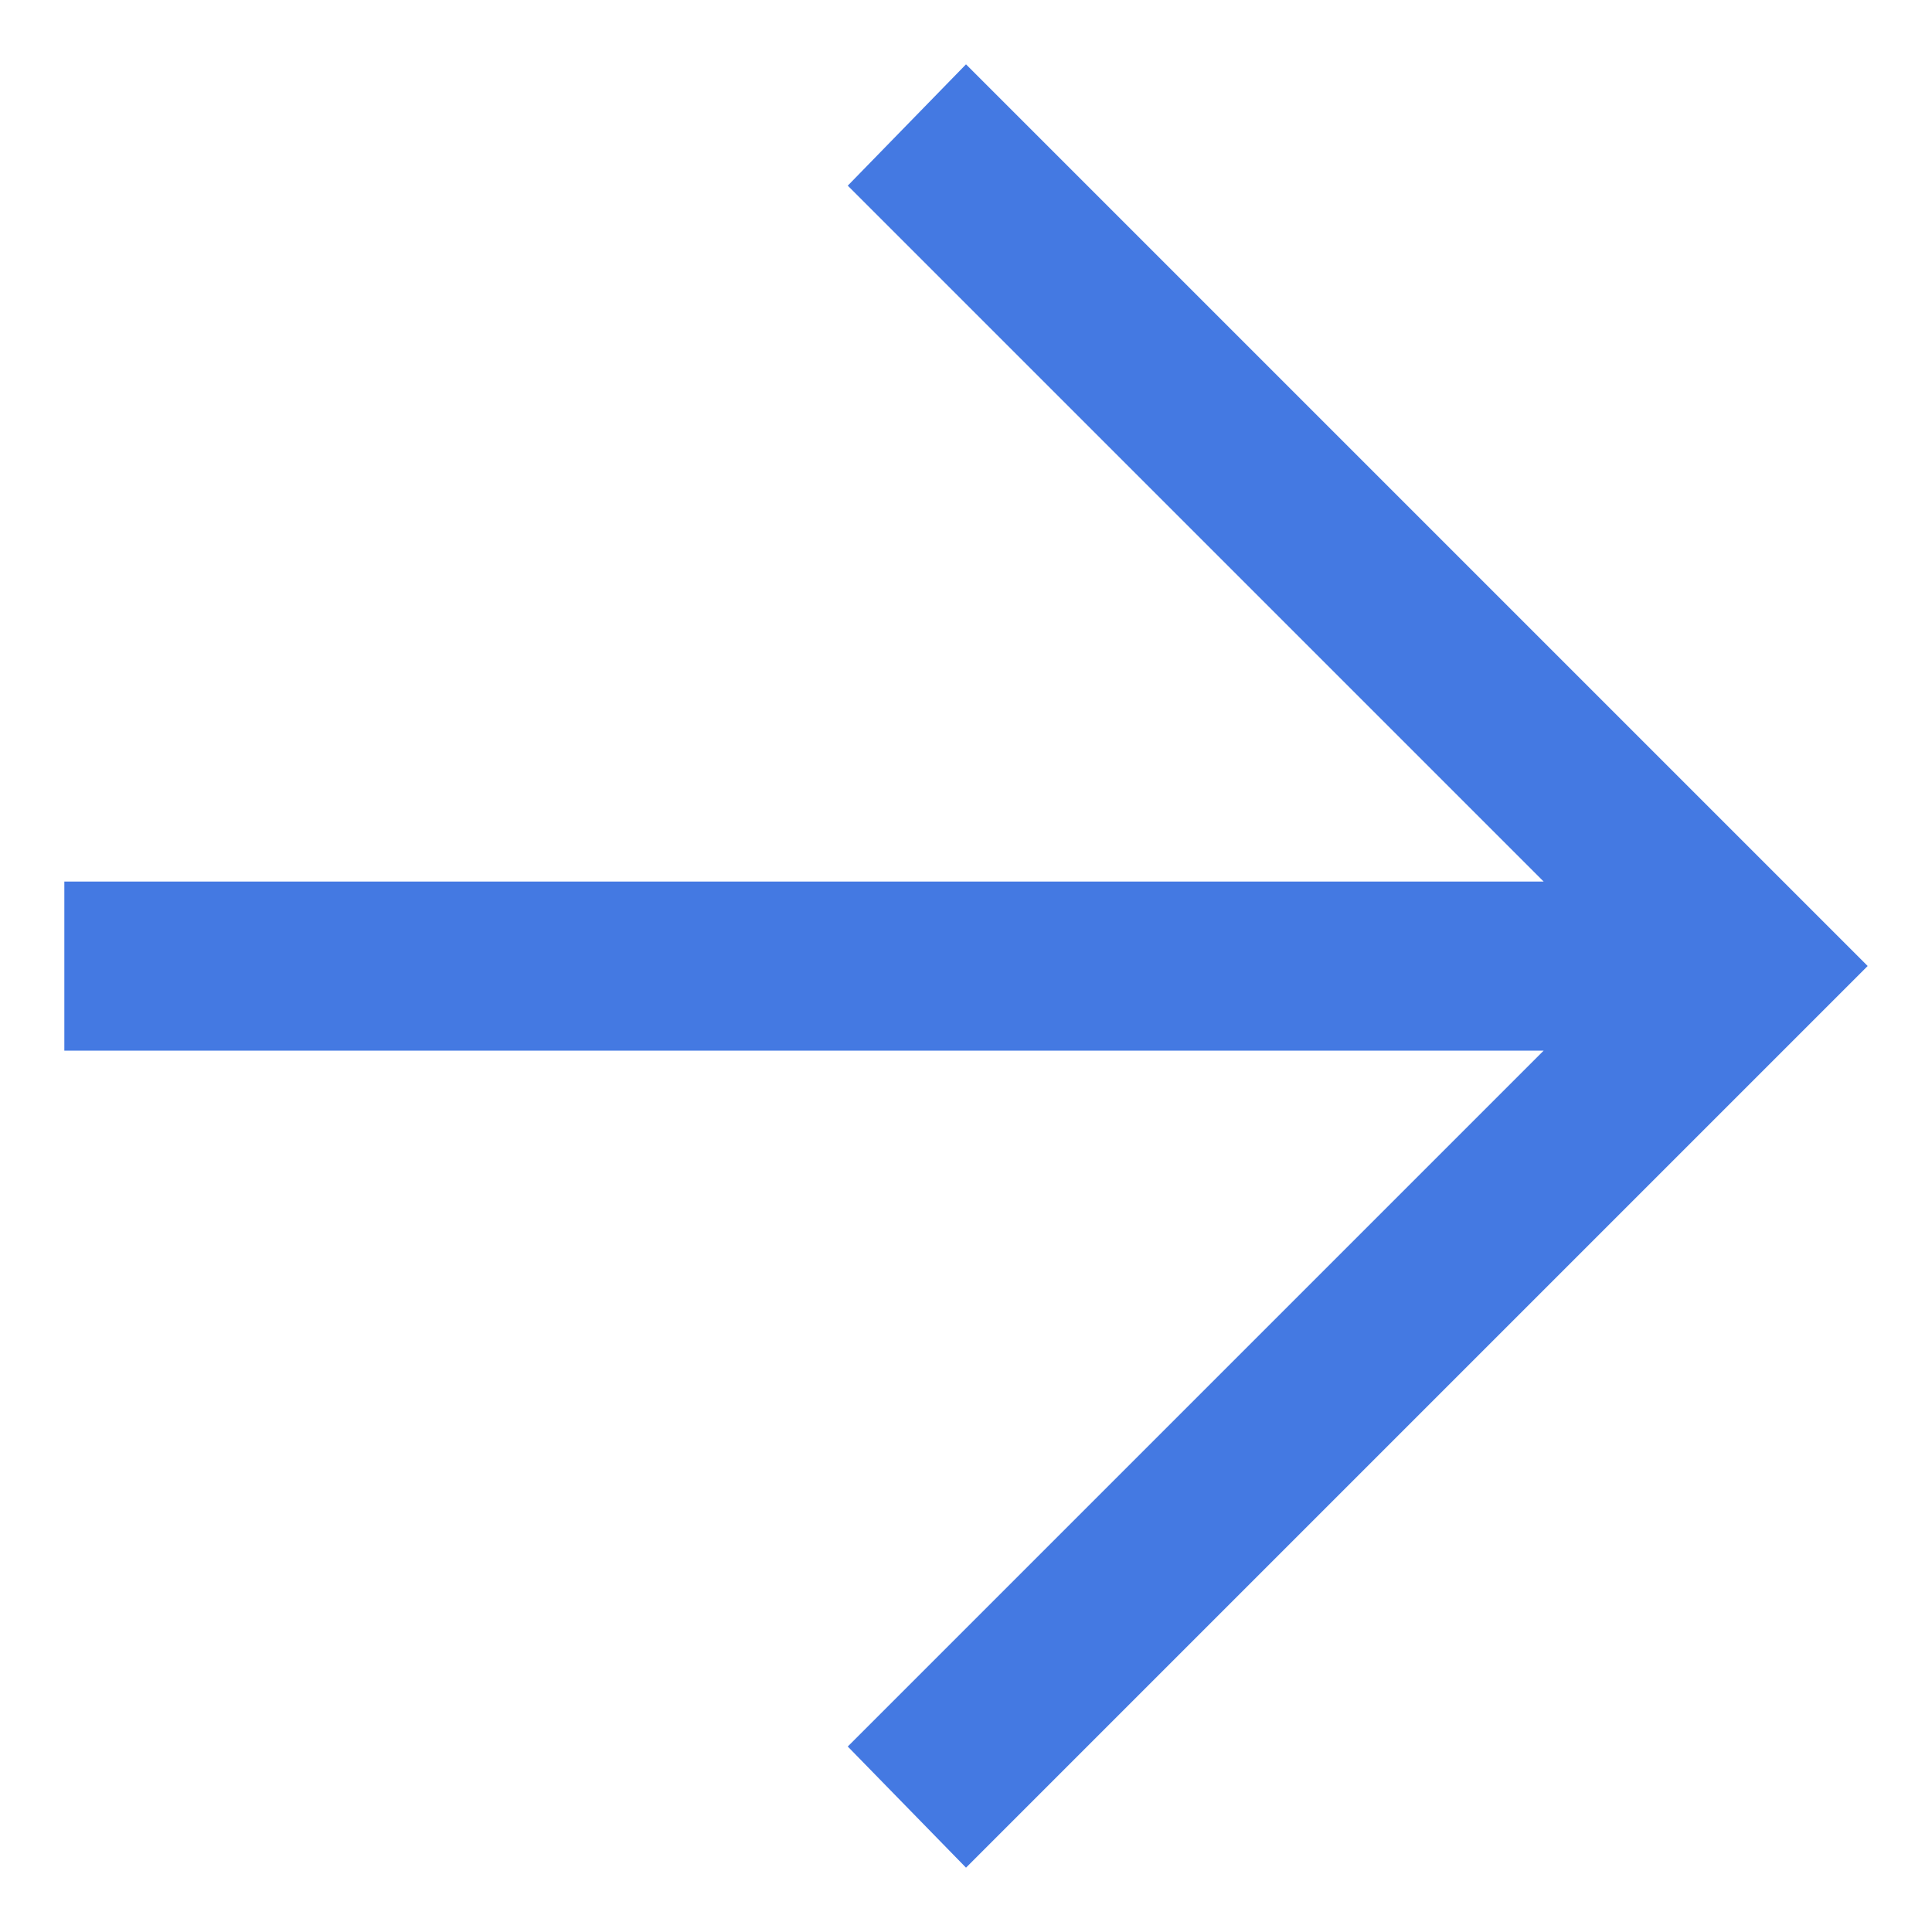 <svg width="15" height="15" viewBox="0 0 10 10" fill="none" xmlns="http://www.w3.org/2000/svg">
<path d="M5 9.667L4.388 9.04L7.99 5.438H0.333V4.563H7.99L4.388 0.961L5 0.333L9.667 5L5 9.667Z" fill="#4479E2"/>
</svg>
